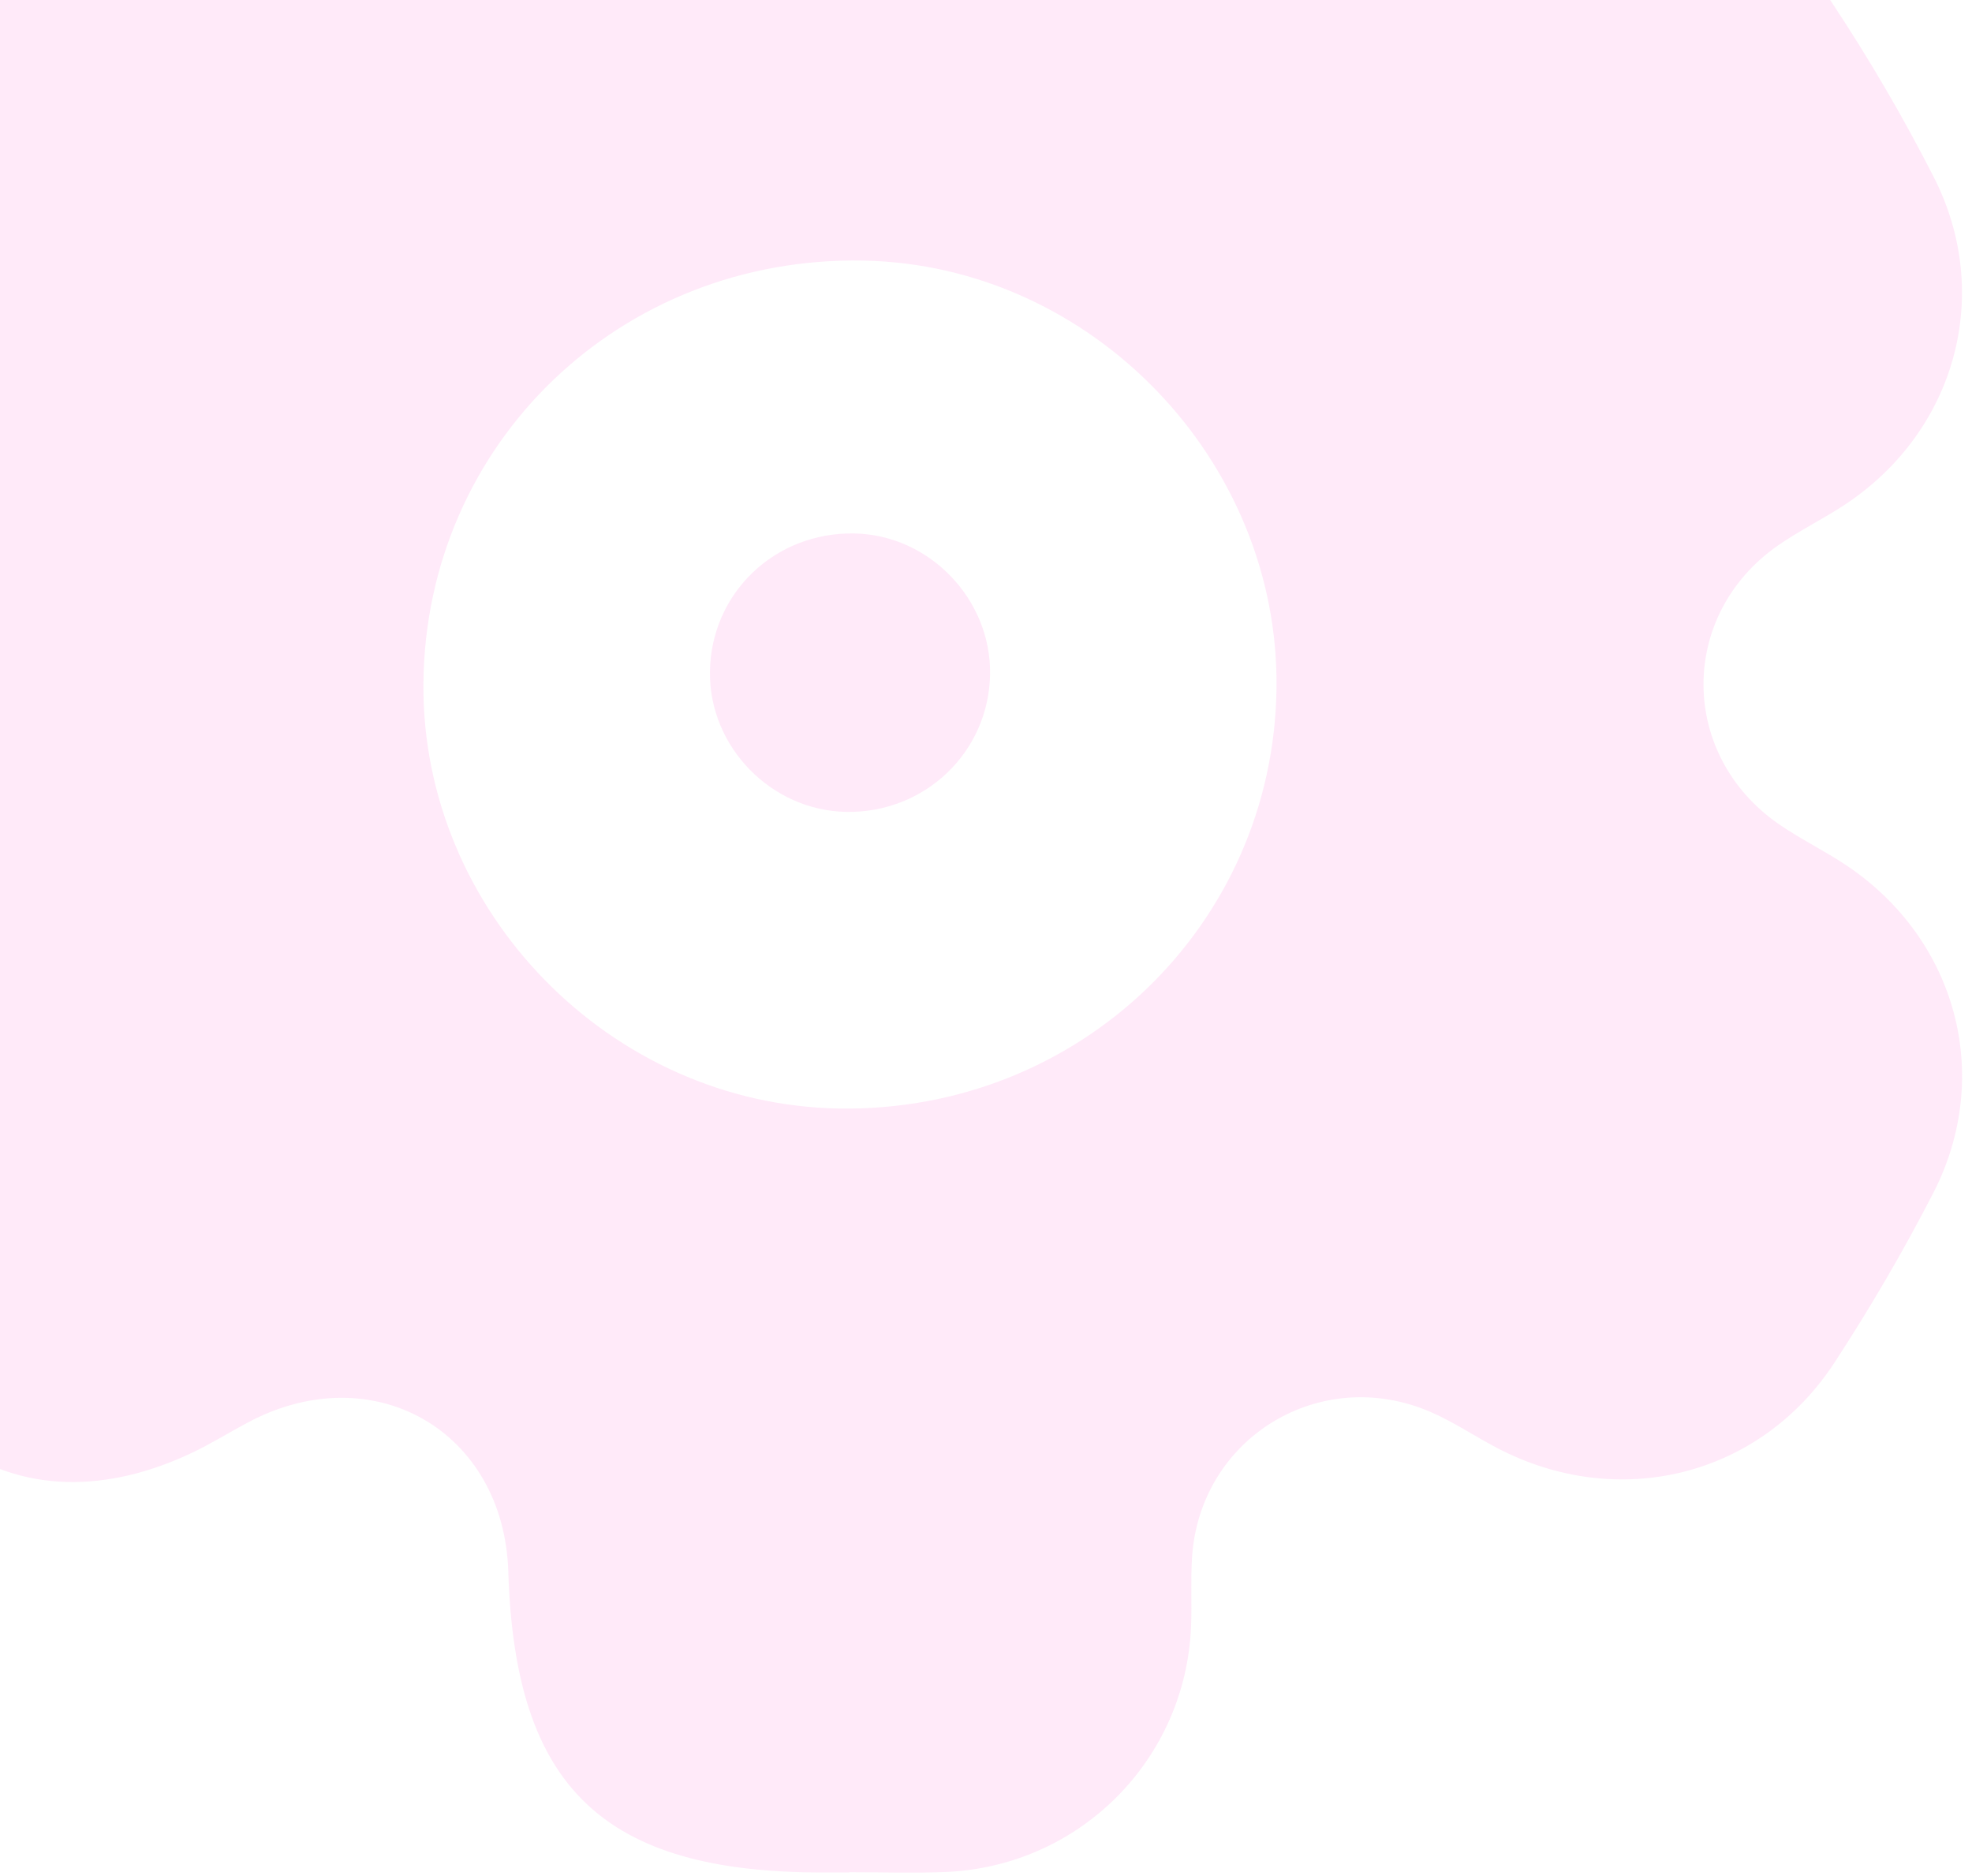 <svg width="143" height="136" viewBox="0 0 143 136" fill="none" xmlns="http://www.w3.org/2000/svg">
<g opacity="0.2">
<path d="M61.582 135.767C60.938 135.767 60.293 135.767 59.649 135.767C43.761 135.766 37.337 129.621 36.86 113.966C36.548 103.744 27.061 98.299 17.981 103.134C16.619 103.859 15.305 104.682 13.913 105.341C7.875 108.197 1.571 108.407 -3.735 104.453C-12.162 98.174 -17.198 89.292 -18.755 79.023C-19.819 72.013 -16.202 66.42 -10.237 62.51C-8.733 61.525 -7.097 60.732 -5.629 59.699C1.562 54.64 1.504 44.518 -5.737 39.496C-7.001 38.619 -8.396 37.932 -9.71 37.124C-18.7 31.595 -21.544 21.331 -16.57 12.078C-14.69 8.58 -12.661 5.158 -10.606 1.757C-4.721 -7.982 5.788 -10.715 15.722 -5.14C16.731 -4.574 17.717 -3.963 18.755 -3.454C27.152 0.656 36.393 -4.742 36.841 -14.022C36.909 -15.428 36.84 -16.841 36.878 -18.249C37.15 -28.364 44.952 -36.209 55.094 -36.47C59.346 -36.58 63.604 -36.561 67.856 -36.48C78.25 -36.282 86.117 -28.48 86.388 -18.176C86.432 -16.511 86.317 -14.833 86.489 -13.183C87.377 -4.66 96.02 0.31 103.887 -3.187C105.762 -4.021 107.489 -5.176 109.341 -6.067C117.835 -10.157 127.673 -7.614 132.867 0.228C135.553 4.283 138.021 8.512 140.229 12.843C144.564 21.343 141.807 31.244 133.843 36.55C132.24 37.617 130.484 38.463 128.908 39.565C121.7 44.609 121.745 54.741 128.995 59.757C130.577 60.852 132.334 61.696 133.931 62.77C141.885 68.122 144.565 78.003 140.189 86.505C138.023 90.715 135.62 94.828 133.029 98.795C127.619 107.078 117.339 109.594 108.541 104.976C106.948 104.14 105.44 103.122 103.798 102.402C95.791 98.891 87.011 104.219 86.441 112.909C86.332 114.569 86.437 116.241 86.371 117.905C85.99 127.607 78.276 135.337 68.543 135.732C66.226 135.826 63.903 135.746 61.583 135.746C61.582 135.753 61.582 135.76 61.582 135.767ZM92.566 49.927C92.785 33.361 79.125 19.207 62.612 18.894C44.999 18.559 30.868 32.124 30.704 49.524C30.548 66.063 44.266 80.104 60.842 80.374C78.229 80.656 92.337 67.116 92.566 49.927Z" fill="#FF95E1"/>
<path d="M71.795 48.869C71.72 54.514 67.087 58.959 61.378 58.867C55.935 58.778 51.431 54.168 51.482 48.737C51.536 43.023 56.176 38.569 61.959 38.679C67.381 38.782 71.867 43.429 71.795 48.869Z" fill="#FF95E1"/>
</g>
</svg>
